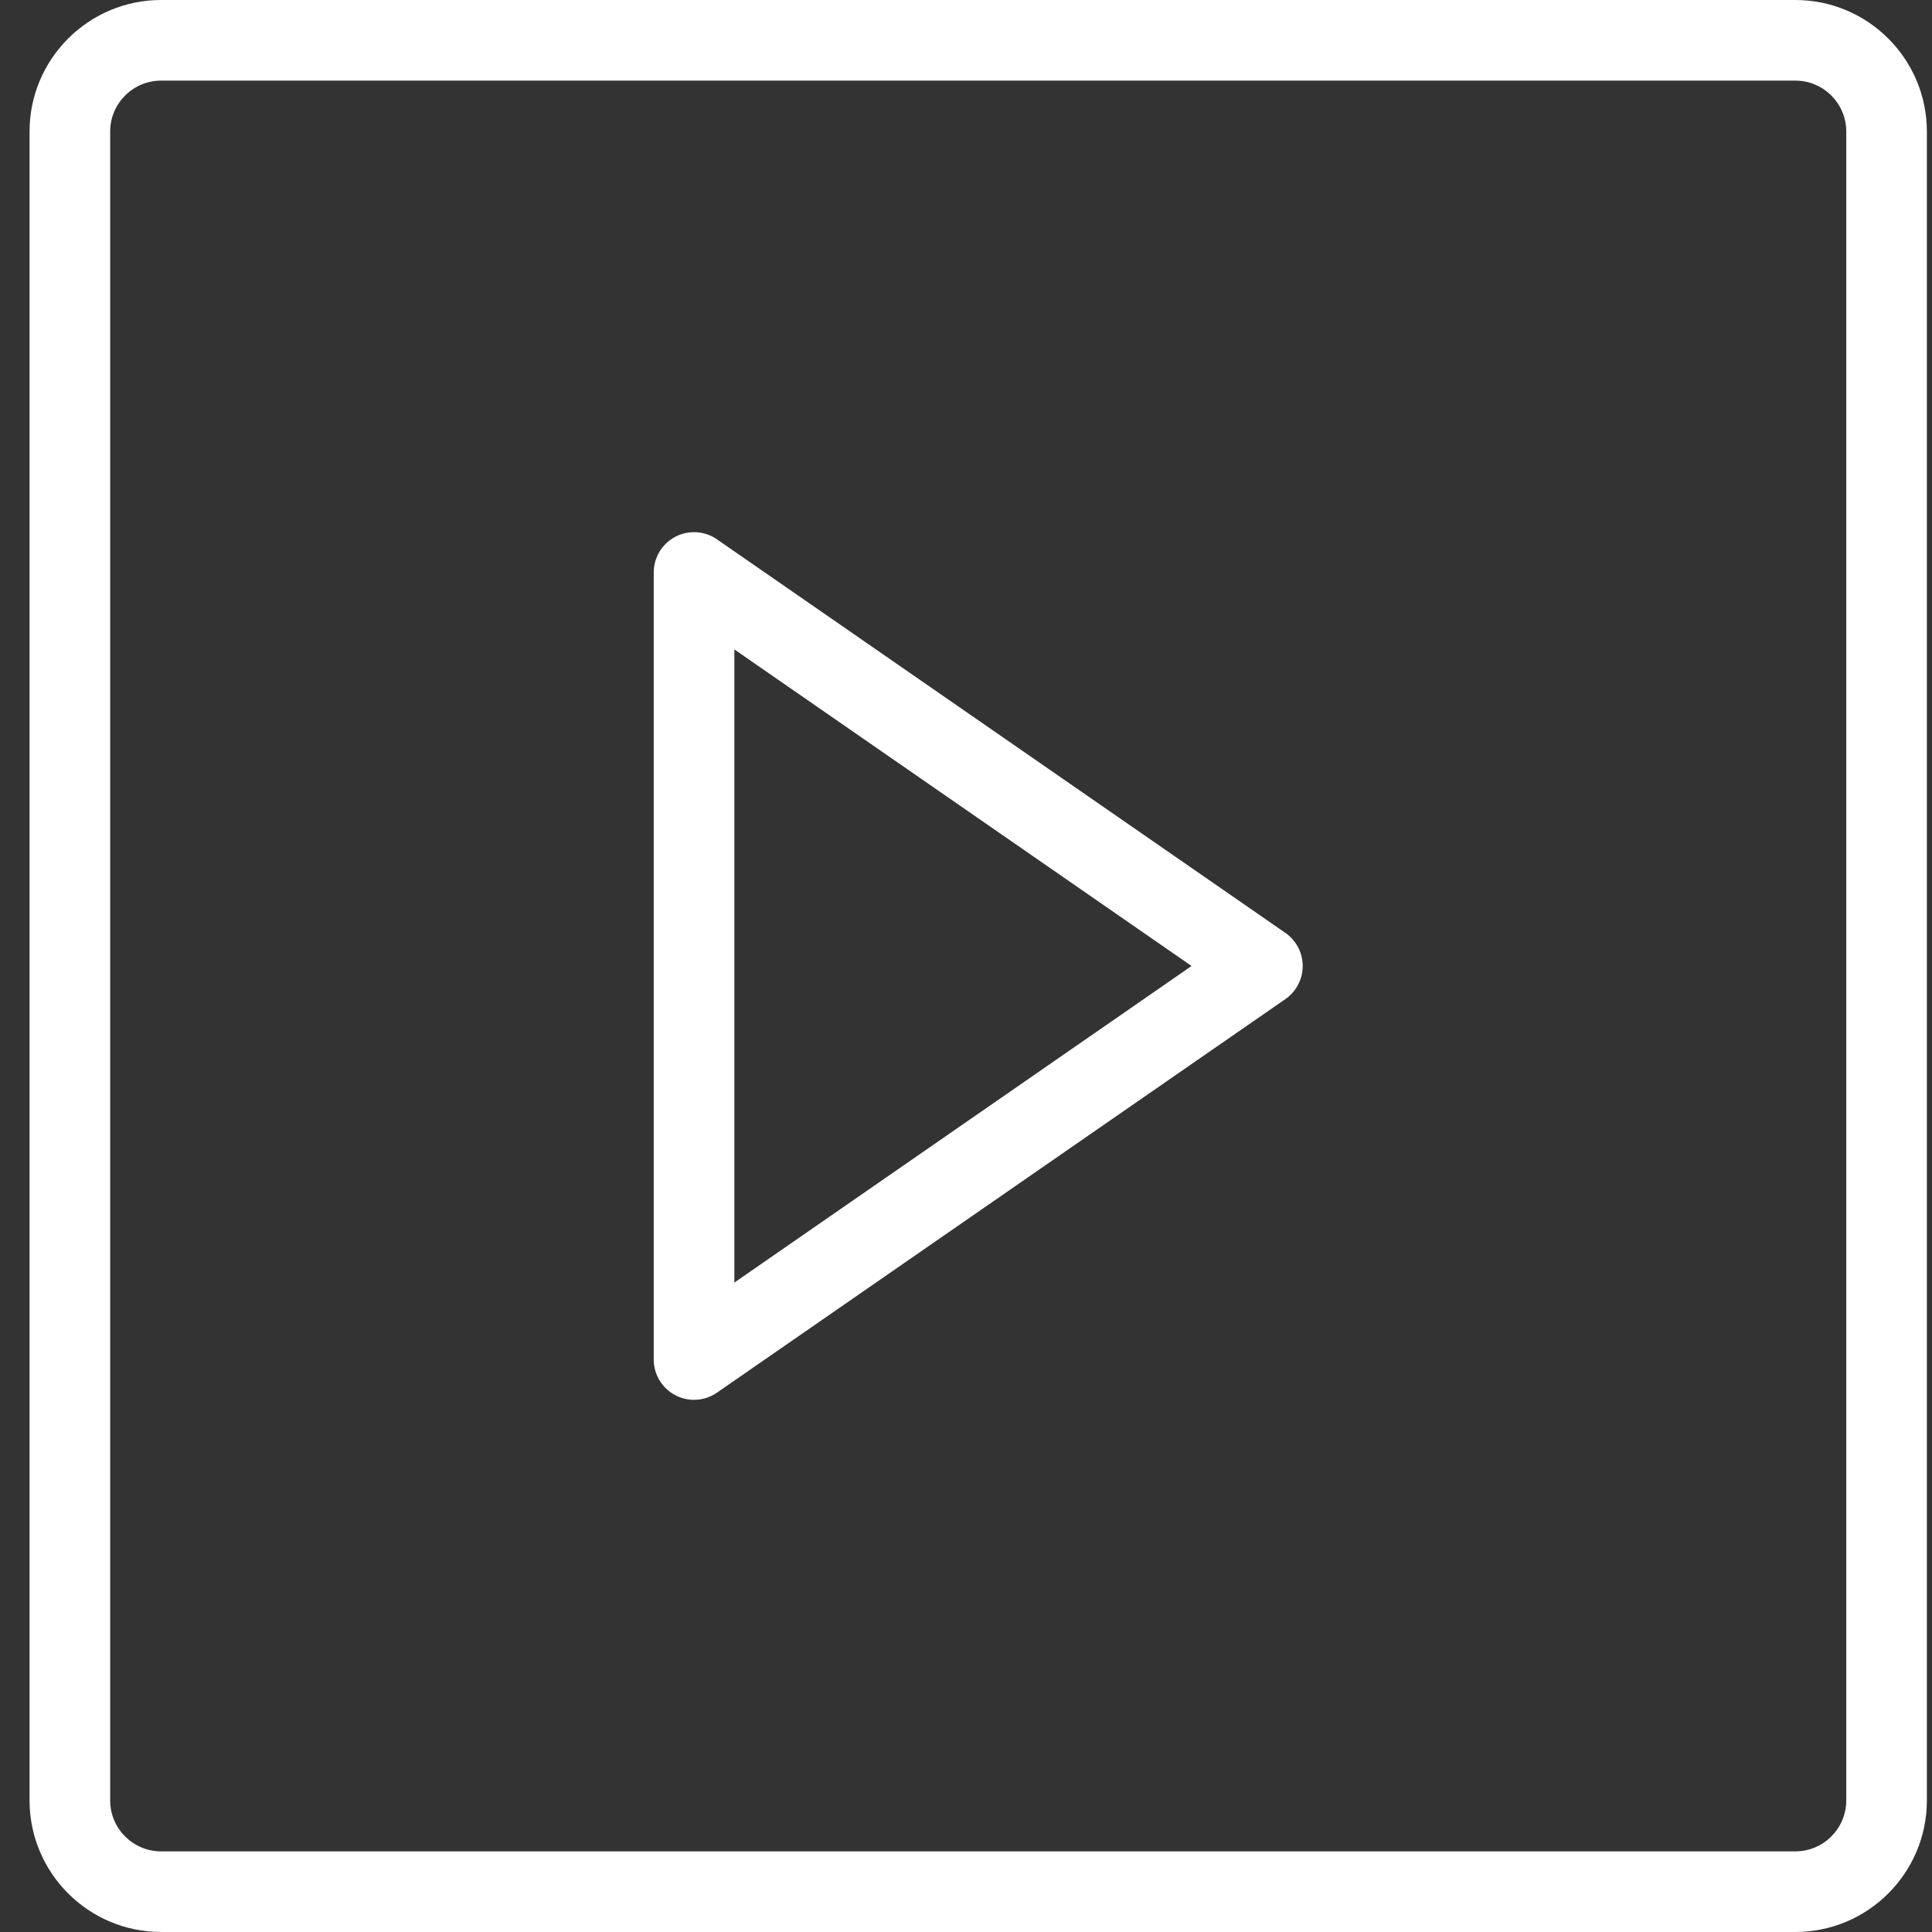 <?xml version="1.0" standalone="no"?><!DOCTYPE svg PUBLIC "-//W3C//DTD SVG 1.1//EN" "http://www.w3.org/Graphics/SVG/1.1/DTD/svg11.dtd"><svg class="icon" width="16px" height="16.00px" viewBox="0 0 1024 1024" version="1.1" xmlns="http://www.w3.org/2000/svg"><rect x="0" y="0" width="1024" height="1024" fill="#333333" stroke="none"/><path fill="#ffffff" d="M951.582 1023.987H85.369c-38.434 0-69.702-31.268-69.702-69.701V69.705C15.667 31.271 46.935 0.003 85.369 0.003h866.213c38.435 0 69.701 31.268 69.701 69.702v884.582c0 38.433-31.266 69.7-69.701 69.7zM85.369 42.731c-14.874 0-26.974 12.1-26.974 26.974v884.582c0 14.872 12.101 26.974 26.974 26.974h866.213c14.873 0 26.974-12.102 26.974-26.974V69.705c0-14.874-12.101-26.974-26.974-26.974H85.369z"  /><path fill="#ffffff" d="M367.856 741.925a21.366 21.366 0 0 1-21.362-21.364V303.429a21.364 21.364 0 0 1 33.525-17.564L681.253 494.43a21.368 21.368 0 0 1 0 35.132L380.02 738.126a21.361 21.361 0 0 1-12.164 3.799z m21.366-397.719v335.577l242.339-167.789-242.339-167.788z"  /></svg>